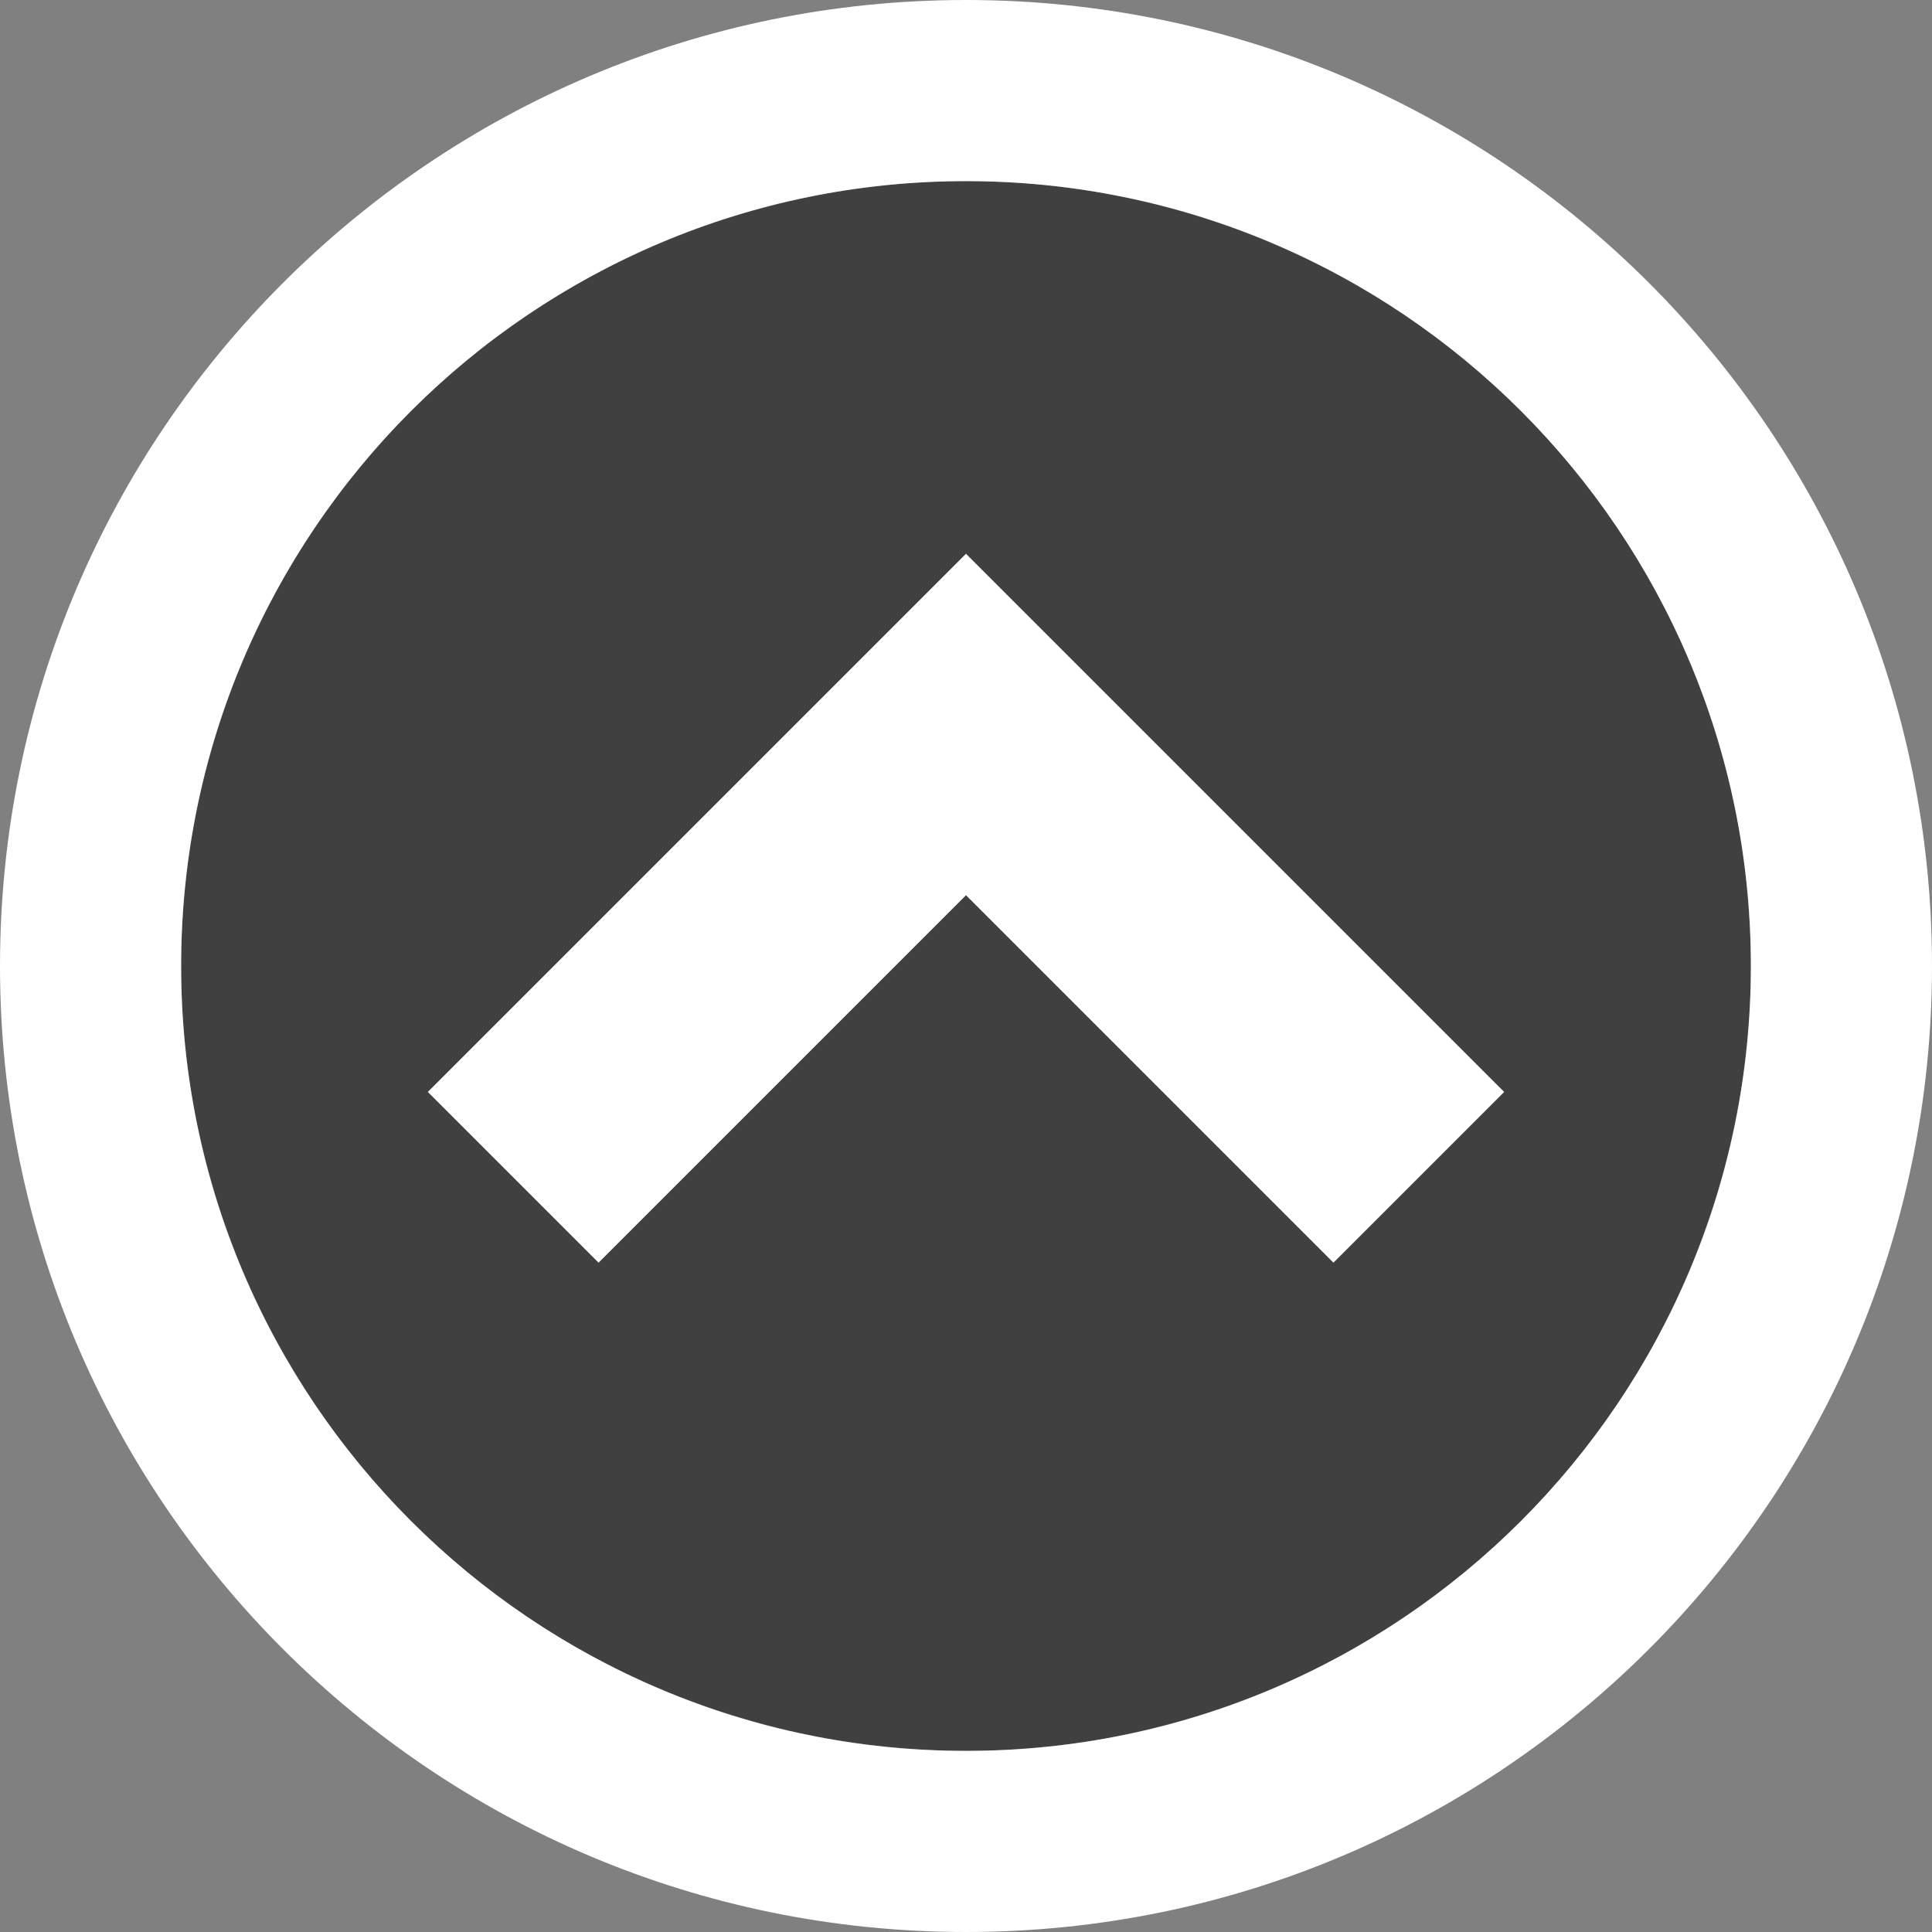 <?xml version="1.0" encoding="utf-8"?>
<!-- Generator: Adobe Illustrator 17.0.0, SVG Export Plug-In . SVG Version: 6.00 Build 0)  -->
<!DOCTYPE svg PUBLIC "-//W3C//DTD SVG 1.1//EN" "http://www.w3.org/Graphics/SVG/1.1/DTD/svg11.dtd">
<svg version="1.1" id="Layer_1" xmlns="http://www.w3.org/2000/svg" xmlns:xlink="http://www.w3.org/1999/xlink" x="0px" y="0px"
	 width="16px" height="16px" viewBox="0 0 16 16" enable-background="new 0 0 16 16" xml:space="preserve">
<rect x="0" y="0" width="16" height="16" fill="#808080" stroke="none"/>
<circle opacity="0.5" cx="8" cy="8" r="6.5"/>
<g>
	<path fill="#FFFFFF" d="M0,8c0,4.418,3.582,8,8,8s8-3.582,8-8s-3.582-8-8-8S0,3.582,0,8z M14.5,8c0,3.59-2.91,6.5-6.5,6.5
		S1.5,11.59,1.5,8S4.41,1.5,8,1.5S14.5,4.41,14.5,8z"/>
	<path fill="#FFFFFF" d="M11.043,10.457l1.414-1.414L8,4.586L3.543,9.043l1.414,1.414L8,7.414L11.043,10.457z"/>
</g>
</svg>
